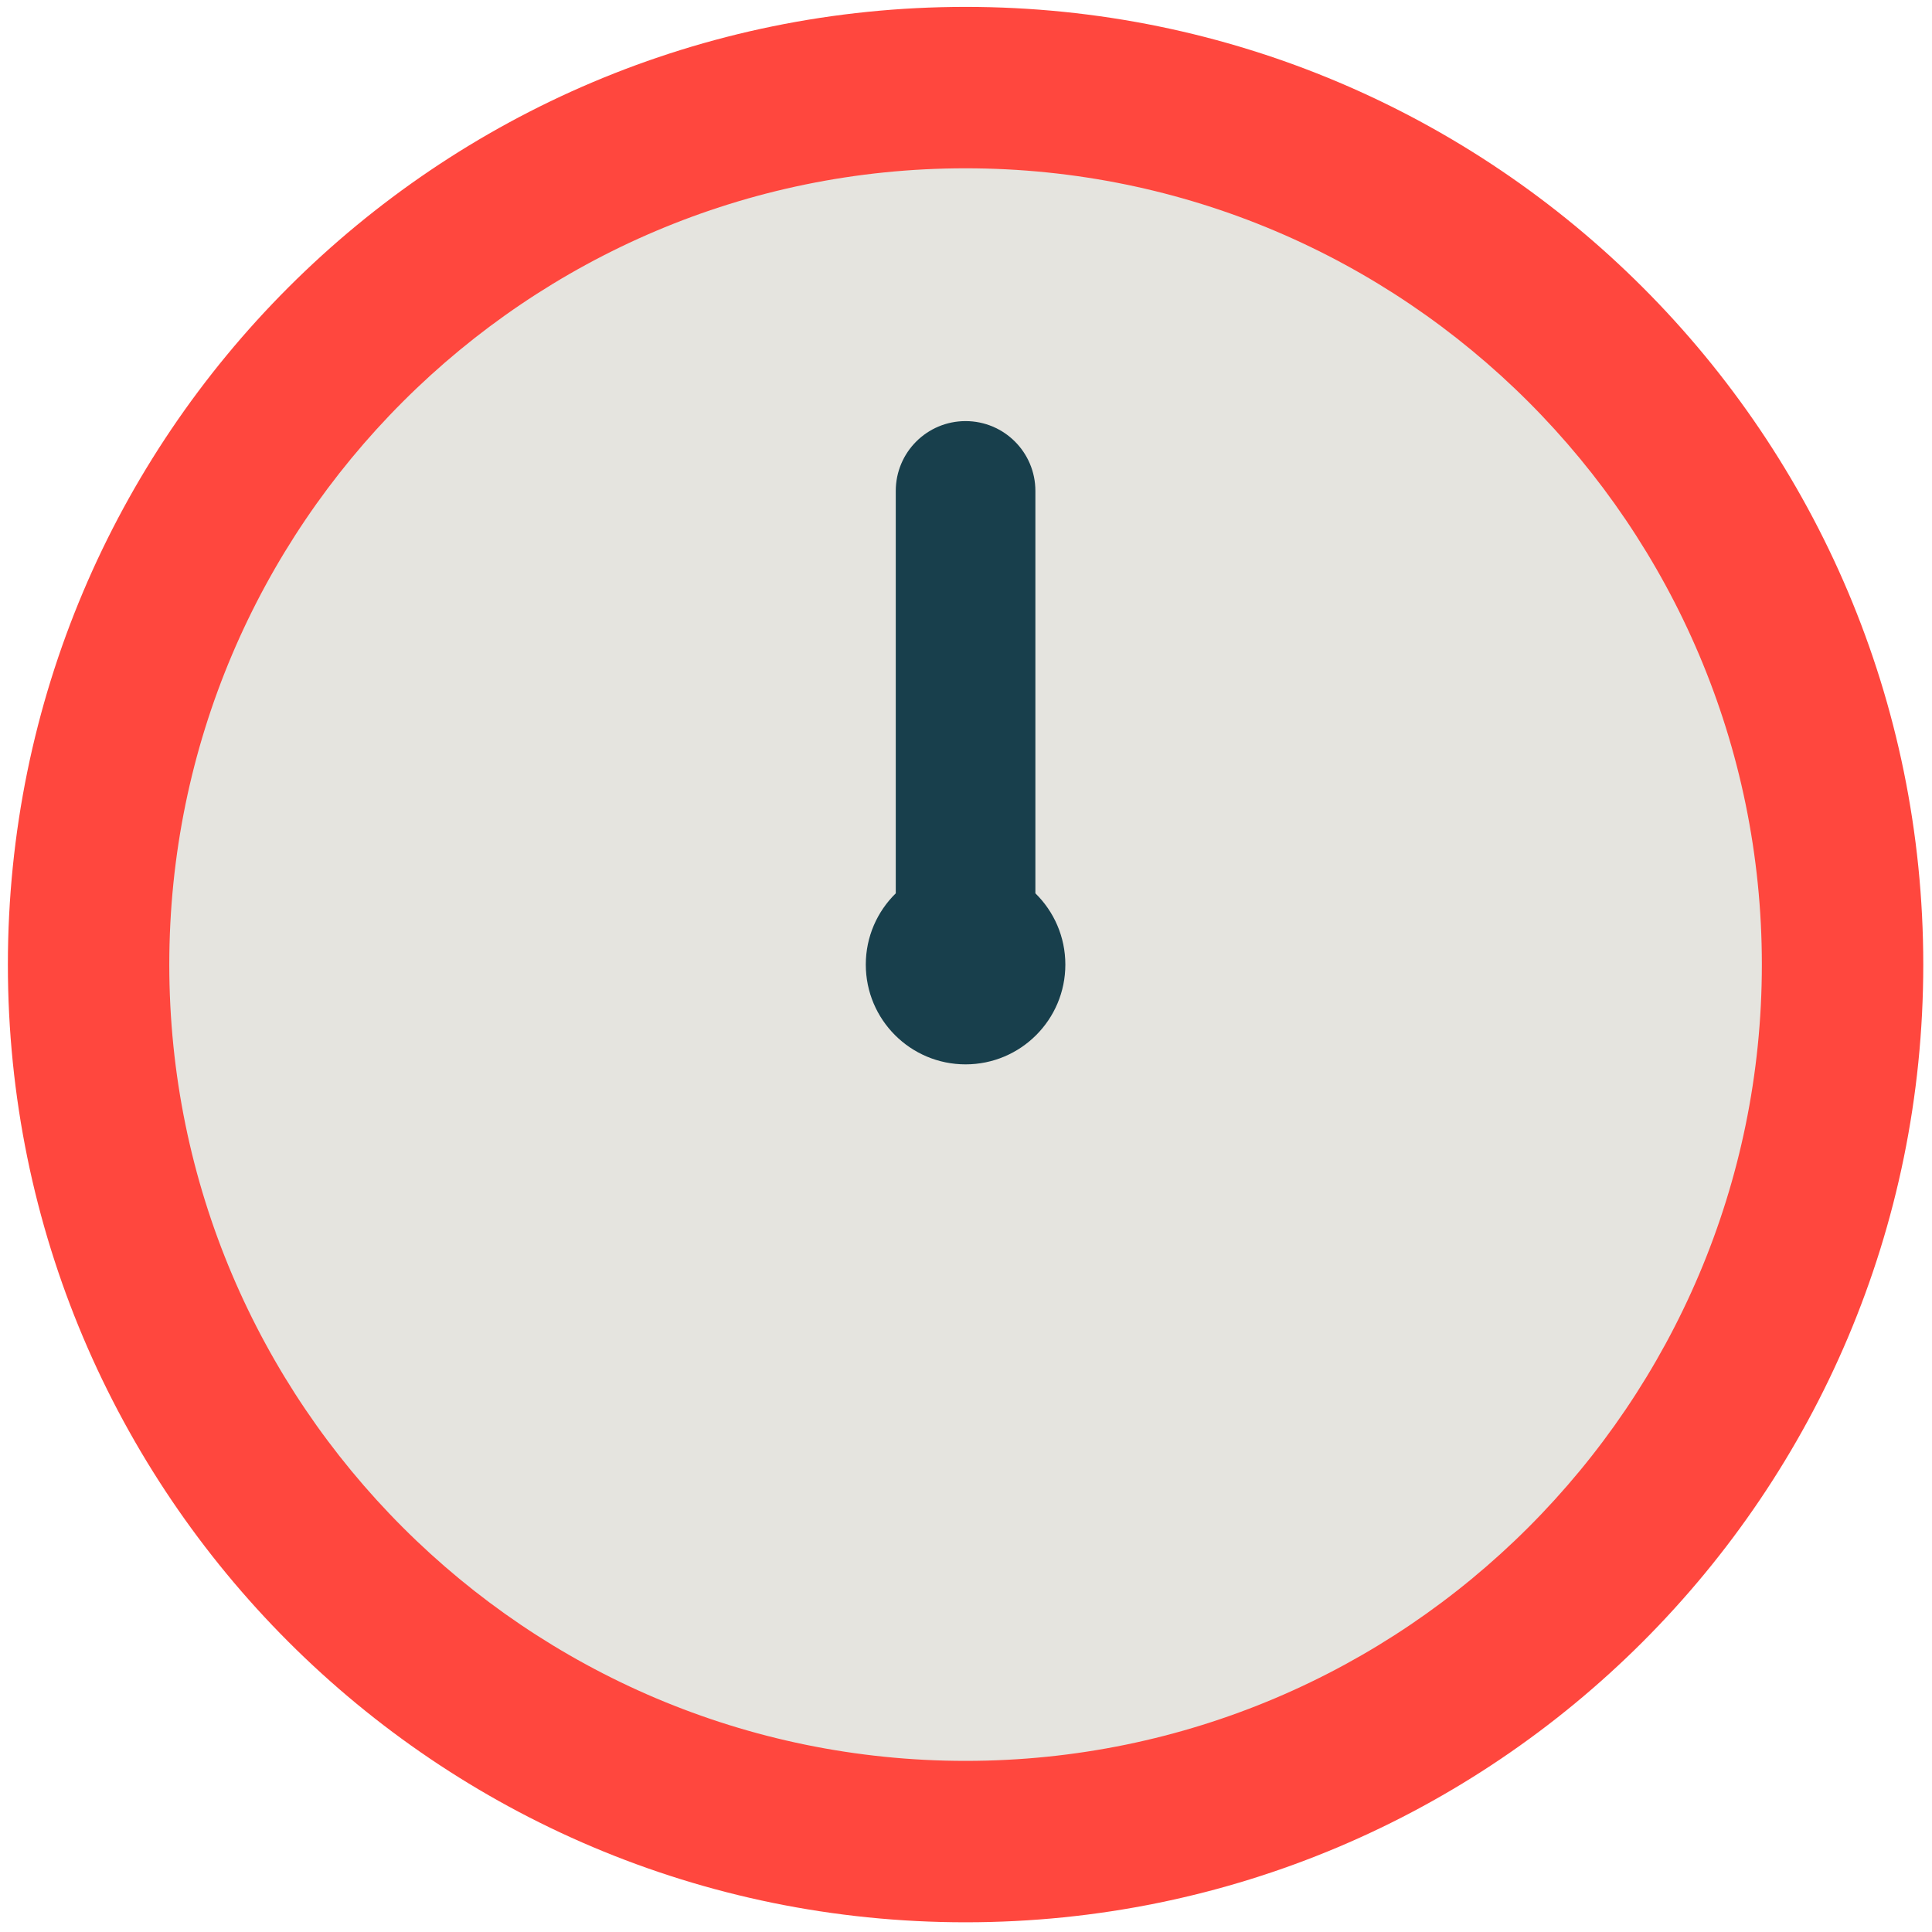 <svg xmlns="http://www.w3.org/2000/svg" width="1em" height="1em" viewBox="0 0 512 512"><path fill="#E5E4DF" d="M255.887 484.256c-126.067 0-228.628-102.565-228.628-228.632S129.82 27 255.887 27s228.628 102.558 228.628 228.625s-102.562 228.631-228.628 228.631"/><path fill="#FF473E" d="M255.887 44.601c116.359 0 211.025 94.666 211.025 211.025s-94.666 211.025-211.025 211.025S44.862 371.985 44.862 255.626S139.527 44.601 255.887 44.601m0-42.775c-140.17 0-253.8 113.63-253.8 253.8s113.63 253.8 253.8 253.8s253.8-113.63 253.8-253.8s-113.63-253.8-253.8-253.8"/><path fill="#183F4C" d="M274.387 236.74V130.097c0-10.217-8.283-18.5-18.5-18.5s-18.5 8.283-18.5 18.5v106.644c-4.899 4.799-7.942 11.486-7.942 18.885c0 14.604 11.839 26.442 26.442 26.442s26.442-11.839 26.442-26.442c0-7.4-3.043-14.086-7.942-18.886"/></svg>